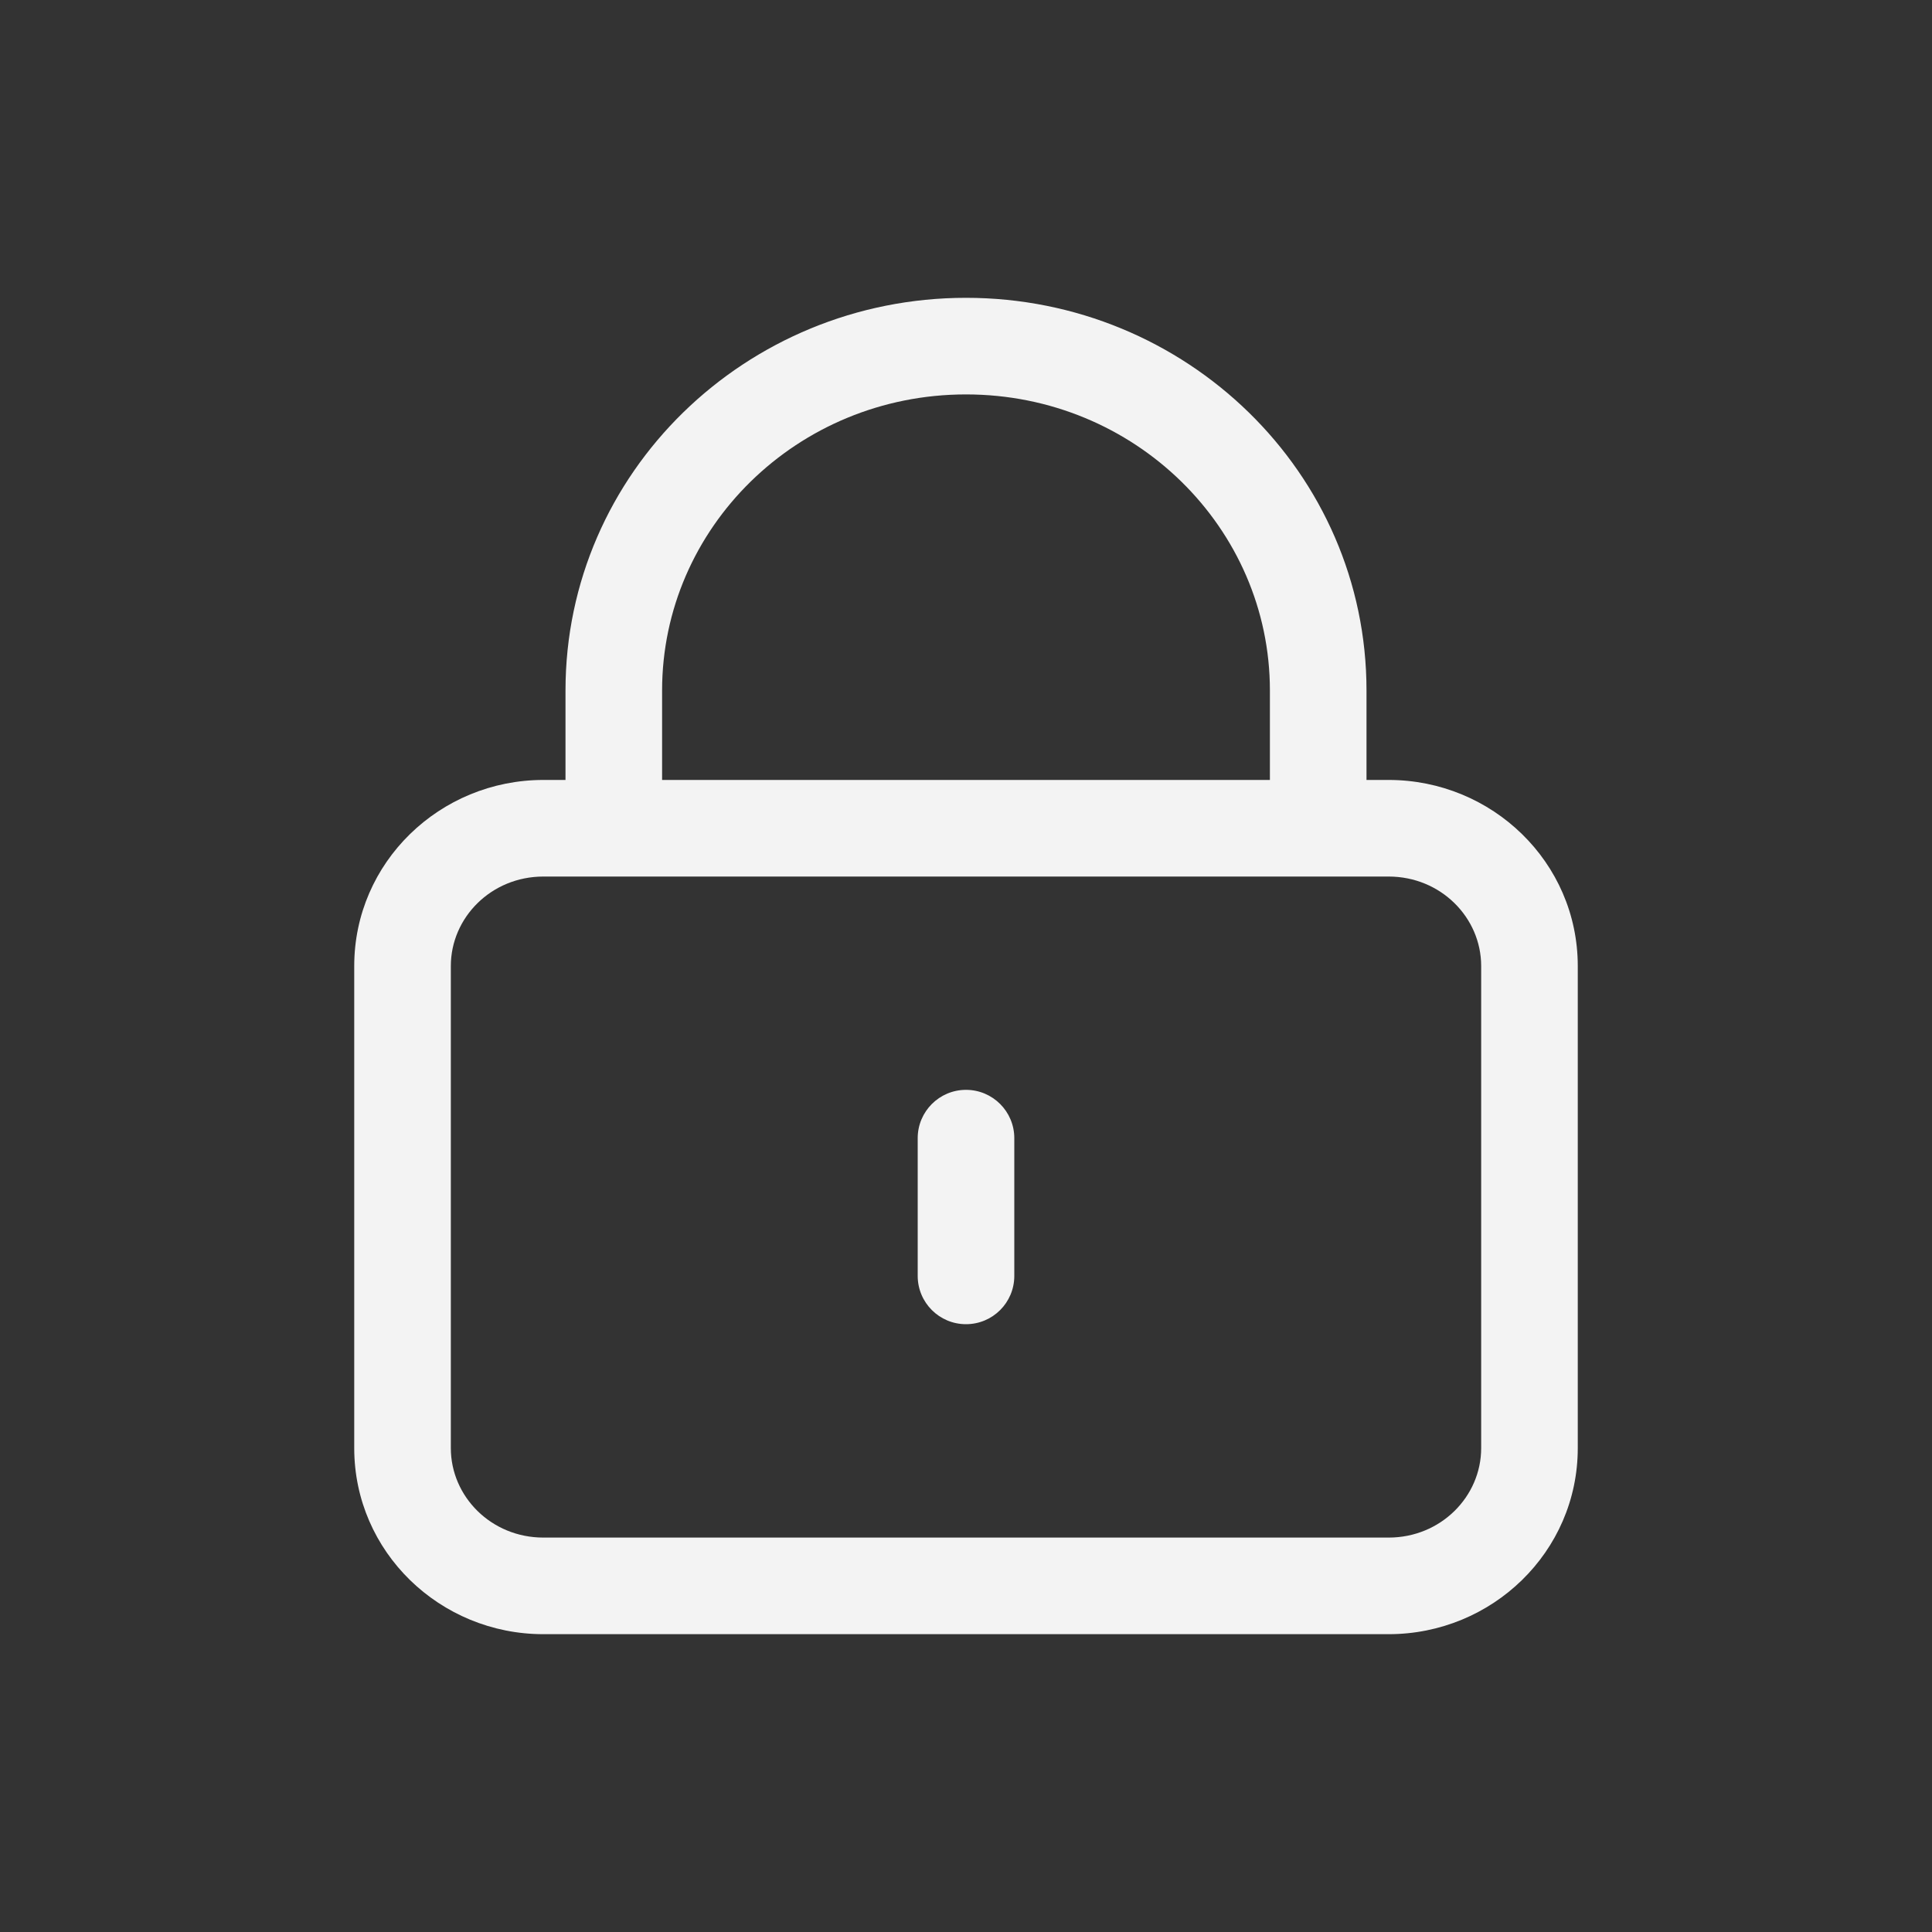 <svg width="20" height="20" viewBox="0 0 20 20" fill="none" xmlns="http://www.w3.org/2000/svg">
<rect x="0" y="0" width="20" height="20" fill="#333333" stroke="none"/>
<path d="M10.5 11.782C10.5 11.506 10.276 11.282 10 11.282C9.724 11.282 9.5 11.506 9.5 11.782H10.5ZM9.5 13.208C9.5 13.485 9.724 13.708 10 13.708C10.276 13.708 10.5 13.485 10.5 13.208H9.5ZM13.146 7.148V8.574H14.146V7.148H13.146ZM6.854 8.574V7.148H5.854V8.574H6.854ZM10 4.083C11.748 4.083 13.146 5.466 13.146 7.148H14.146C14.146 4.893 12.279 3.083 10 3.083V4.083ZM10 3.083C7.721 3.083 5.854 4.893 5.854 7.148H6.854C6.854 5.466 8.252 4.083 10 4.083V3.083ZM9.5 11.782V13.208H10.5V11.782H9.5ZM5.625 9.074H14.375V8.074H5.625V9.074ZM15.333 10V14.991H16.333V10H15.333ZM14.375 15.917H5.625V16.917H14.375V15.917ZM4.667 14.991V10H3.667V14.991H4.667ZM5.625 15.917C5.085 15.917 4.667 15.492 4.667 14.991H3.667C3.667 16.065 4.554 16.917 5.625 16.917V15.917ZM15.333 14.991C15.333 15.492 14.915 15.917 14.375 15.917V16.917C15.446 16.917 16.333 16.065 16.333 14.991H15.333ZM14.375 9.074C14.915 9.074 15.333 9.499 15.333 10H16.333C16.333 8.926 15.446 8.074 14.375 8.074V9.074ZM5.625 8.074C4.554 8.074 3.667 8.926 3.667 10H4.667C4.667 9.499 5.085 9.074 5.625 9.074V8.074Z" fill="#F3F3F3"/>
</svg>
